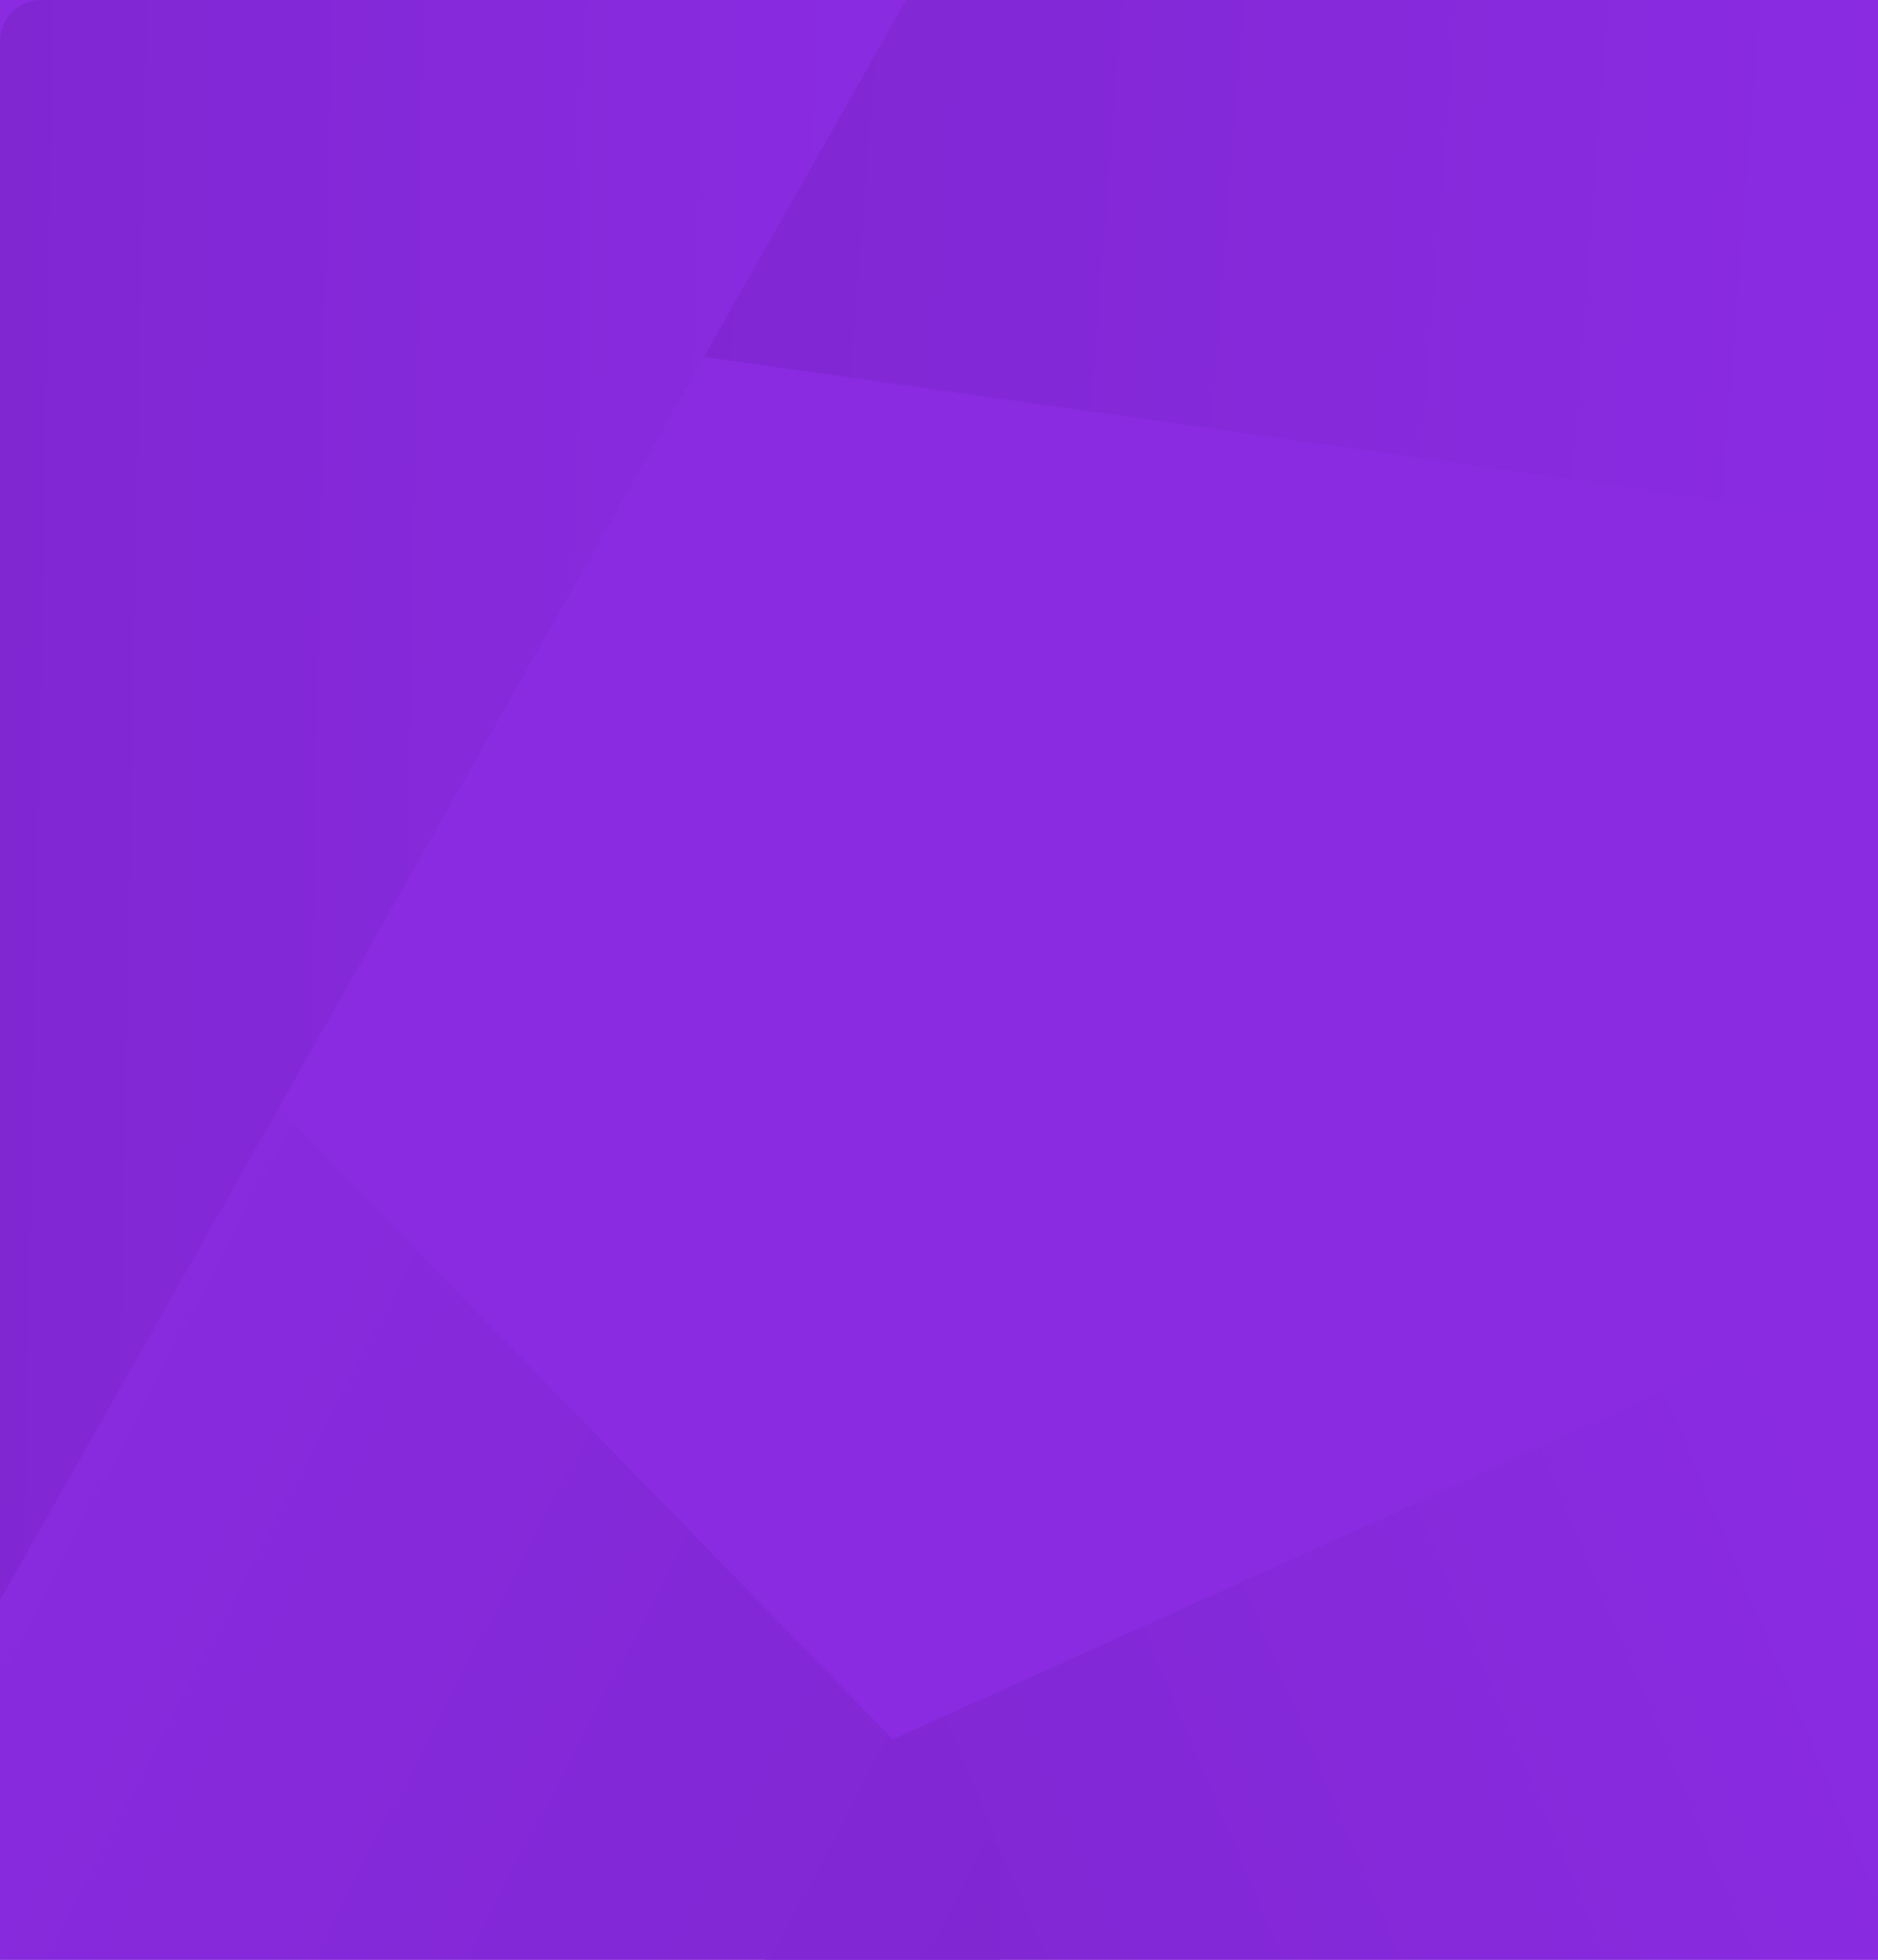<svg width="920" height="960" viewBox="0 0 920 960" fill="none" xmlns="http://www.w3.org/2000/svg">
<rect width="920" height="960" fill="#8A2BE2"/>
<path d="M920 634.265L374.996 880.151V960H920V634.265Z" fill="url(#paint0_linear_387_963)"/>
<path d="M0 402.569L490 906.055V960H0V402.569Z" fill="url(#paint1_linear_387_963)"/>
<path d="M336.543 173.711L920 255.925V0H356.543C345.497 0 336.543 8.954 336.543 20V173.711Z" fill="url(#paint2_linear_387_963)"/>
<path d="M0 783.831L443.89 0H20C8.954 0 0 8.954 0 20V783.831Z" fill="url(#paint3_linear_387_963)"/>
<defs>
<linearGradient id="paint0_linear_387_963" x1="426.266" y1="960" x2="917.55" y2="753.666" gradientUnits="userSpaceOnUse">
<stop stop-color="#8027D2"/>
<stop offset="1" stop-color="#8A2BE2"/>
</linearGradient>
<linearGradient id="paint1_linear_387_963" x1="490" y1="960" x2="-97.567" y2="651.545" gradientUnits="userSpaceOnUse">
<stop stop-color="#8027D2"/>
<stop offset="1" stop-color="#8A2BE2"/>
</linearGradient>
<linearGradient id="paint2_linear_387_963" x1="336.543" y1="66.487" x2="928.141" y2="112.621" gradientUnits="userSpaceOnUse">
<stop stop-color="#8027D2"/>
<stop offset="1" stop-color="#8A2BE2"/>
</linearGradient>
<linearGradient id="paint3_linear_387_963" x1="1.9604e-06" y1="203.632" x2="452.651" y2="212.4" gradientUnits="userSpaceOnUse">
<stop stop-color="#8027D2"/>
<stop offset="1" stop-color="#8A2BE2"/>
</linearGradient>
</defs>
</svg>
